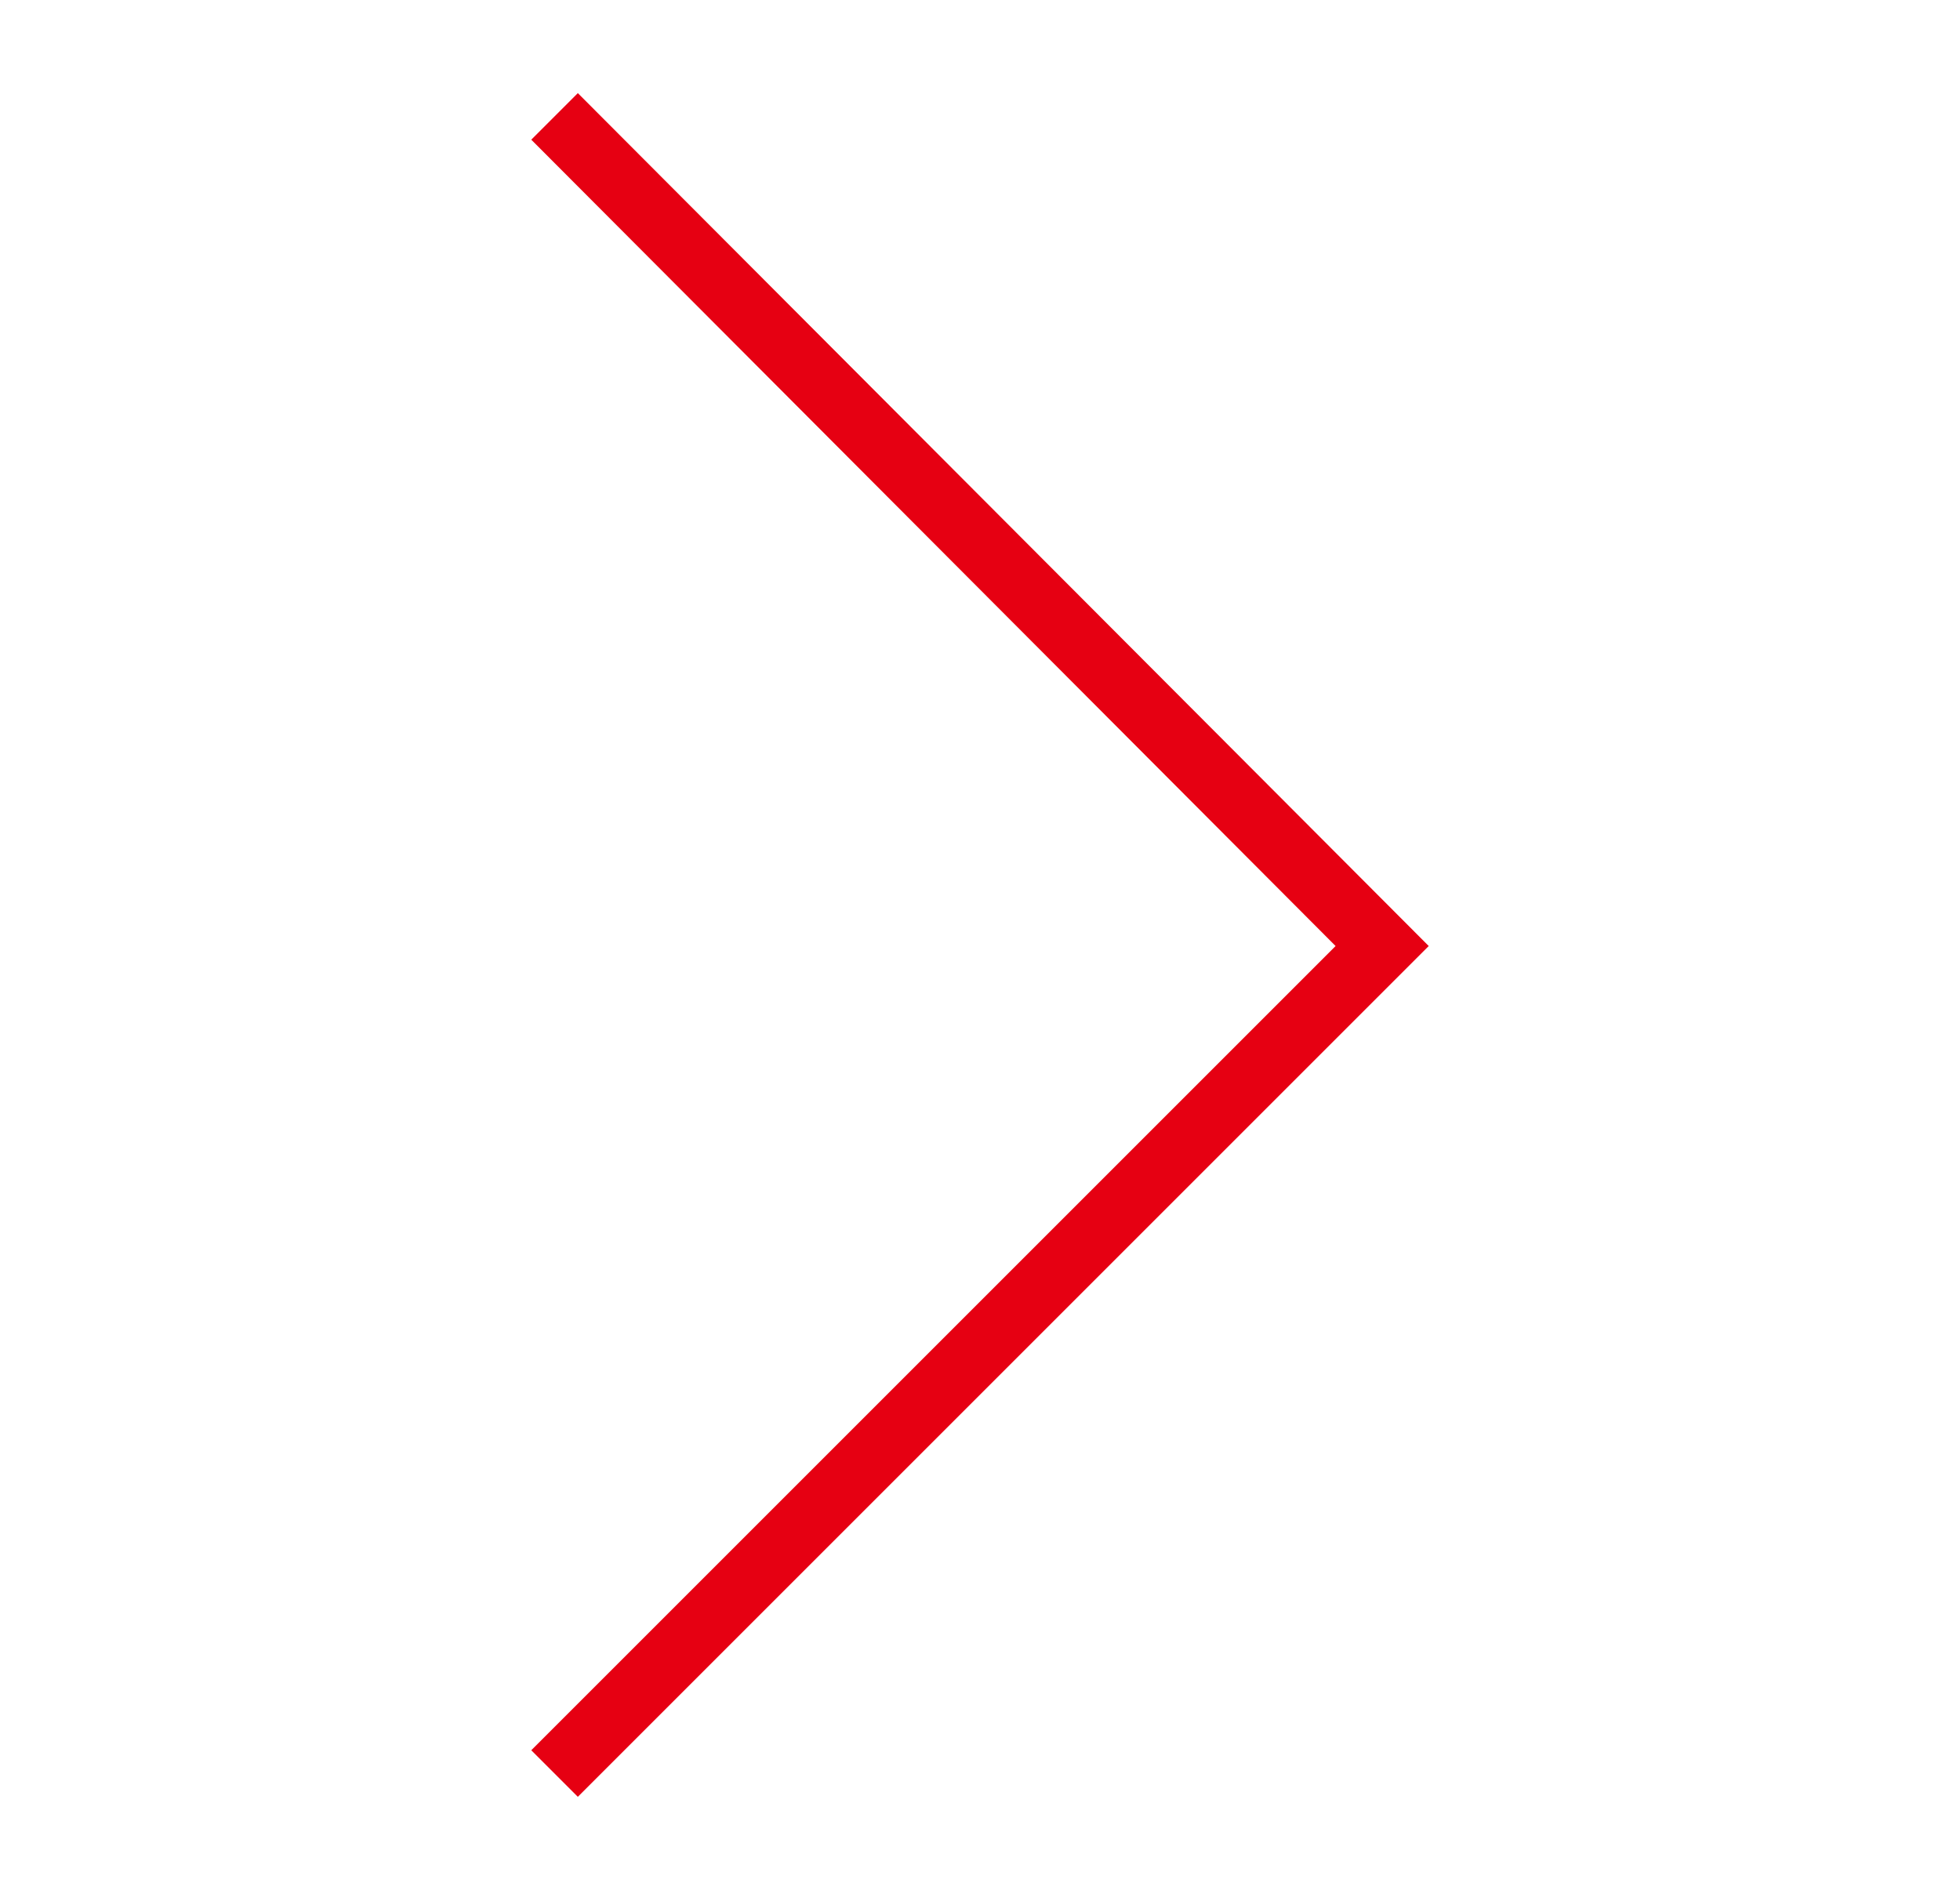 <?xml version="1.0" encoding="utf-8"?>
<!-- Generator: Adobe Illustrator 24.0.1, SVG Export Plug-In . SVG Version: 6.00 Build 0)  -->
<svg version="1.1" id="箭頭" xmlns="http://www.w3.org/2000/svg" xmlns:xlink="http://www.w3.org/1999/xlink" x="0px"
	 y="0px" viewBox="0 0 92.6 89.3" style="enable-background:new 0 0 92.6 89.3;" xml:space="preserve">
<style type="text/css">
	.st0{fill:#E60012;}
</style>
<polygon class="st0" points="27.3,84.9 25.1,82.7 63.1,44.7 25.1,6.6 27.3,4.4 67.5,44.7 "/>
</svg>
